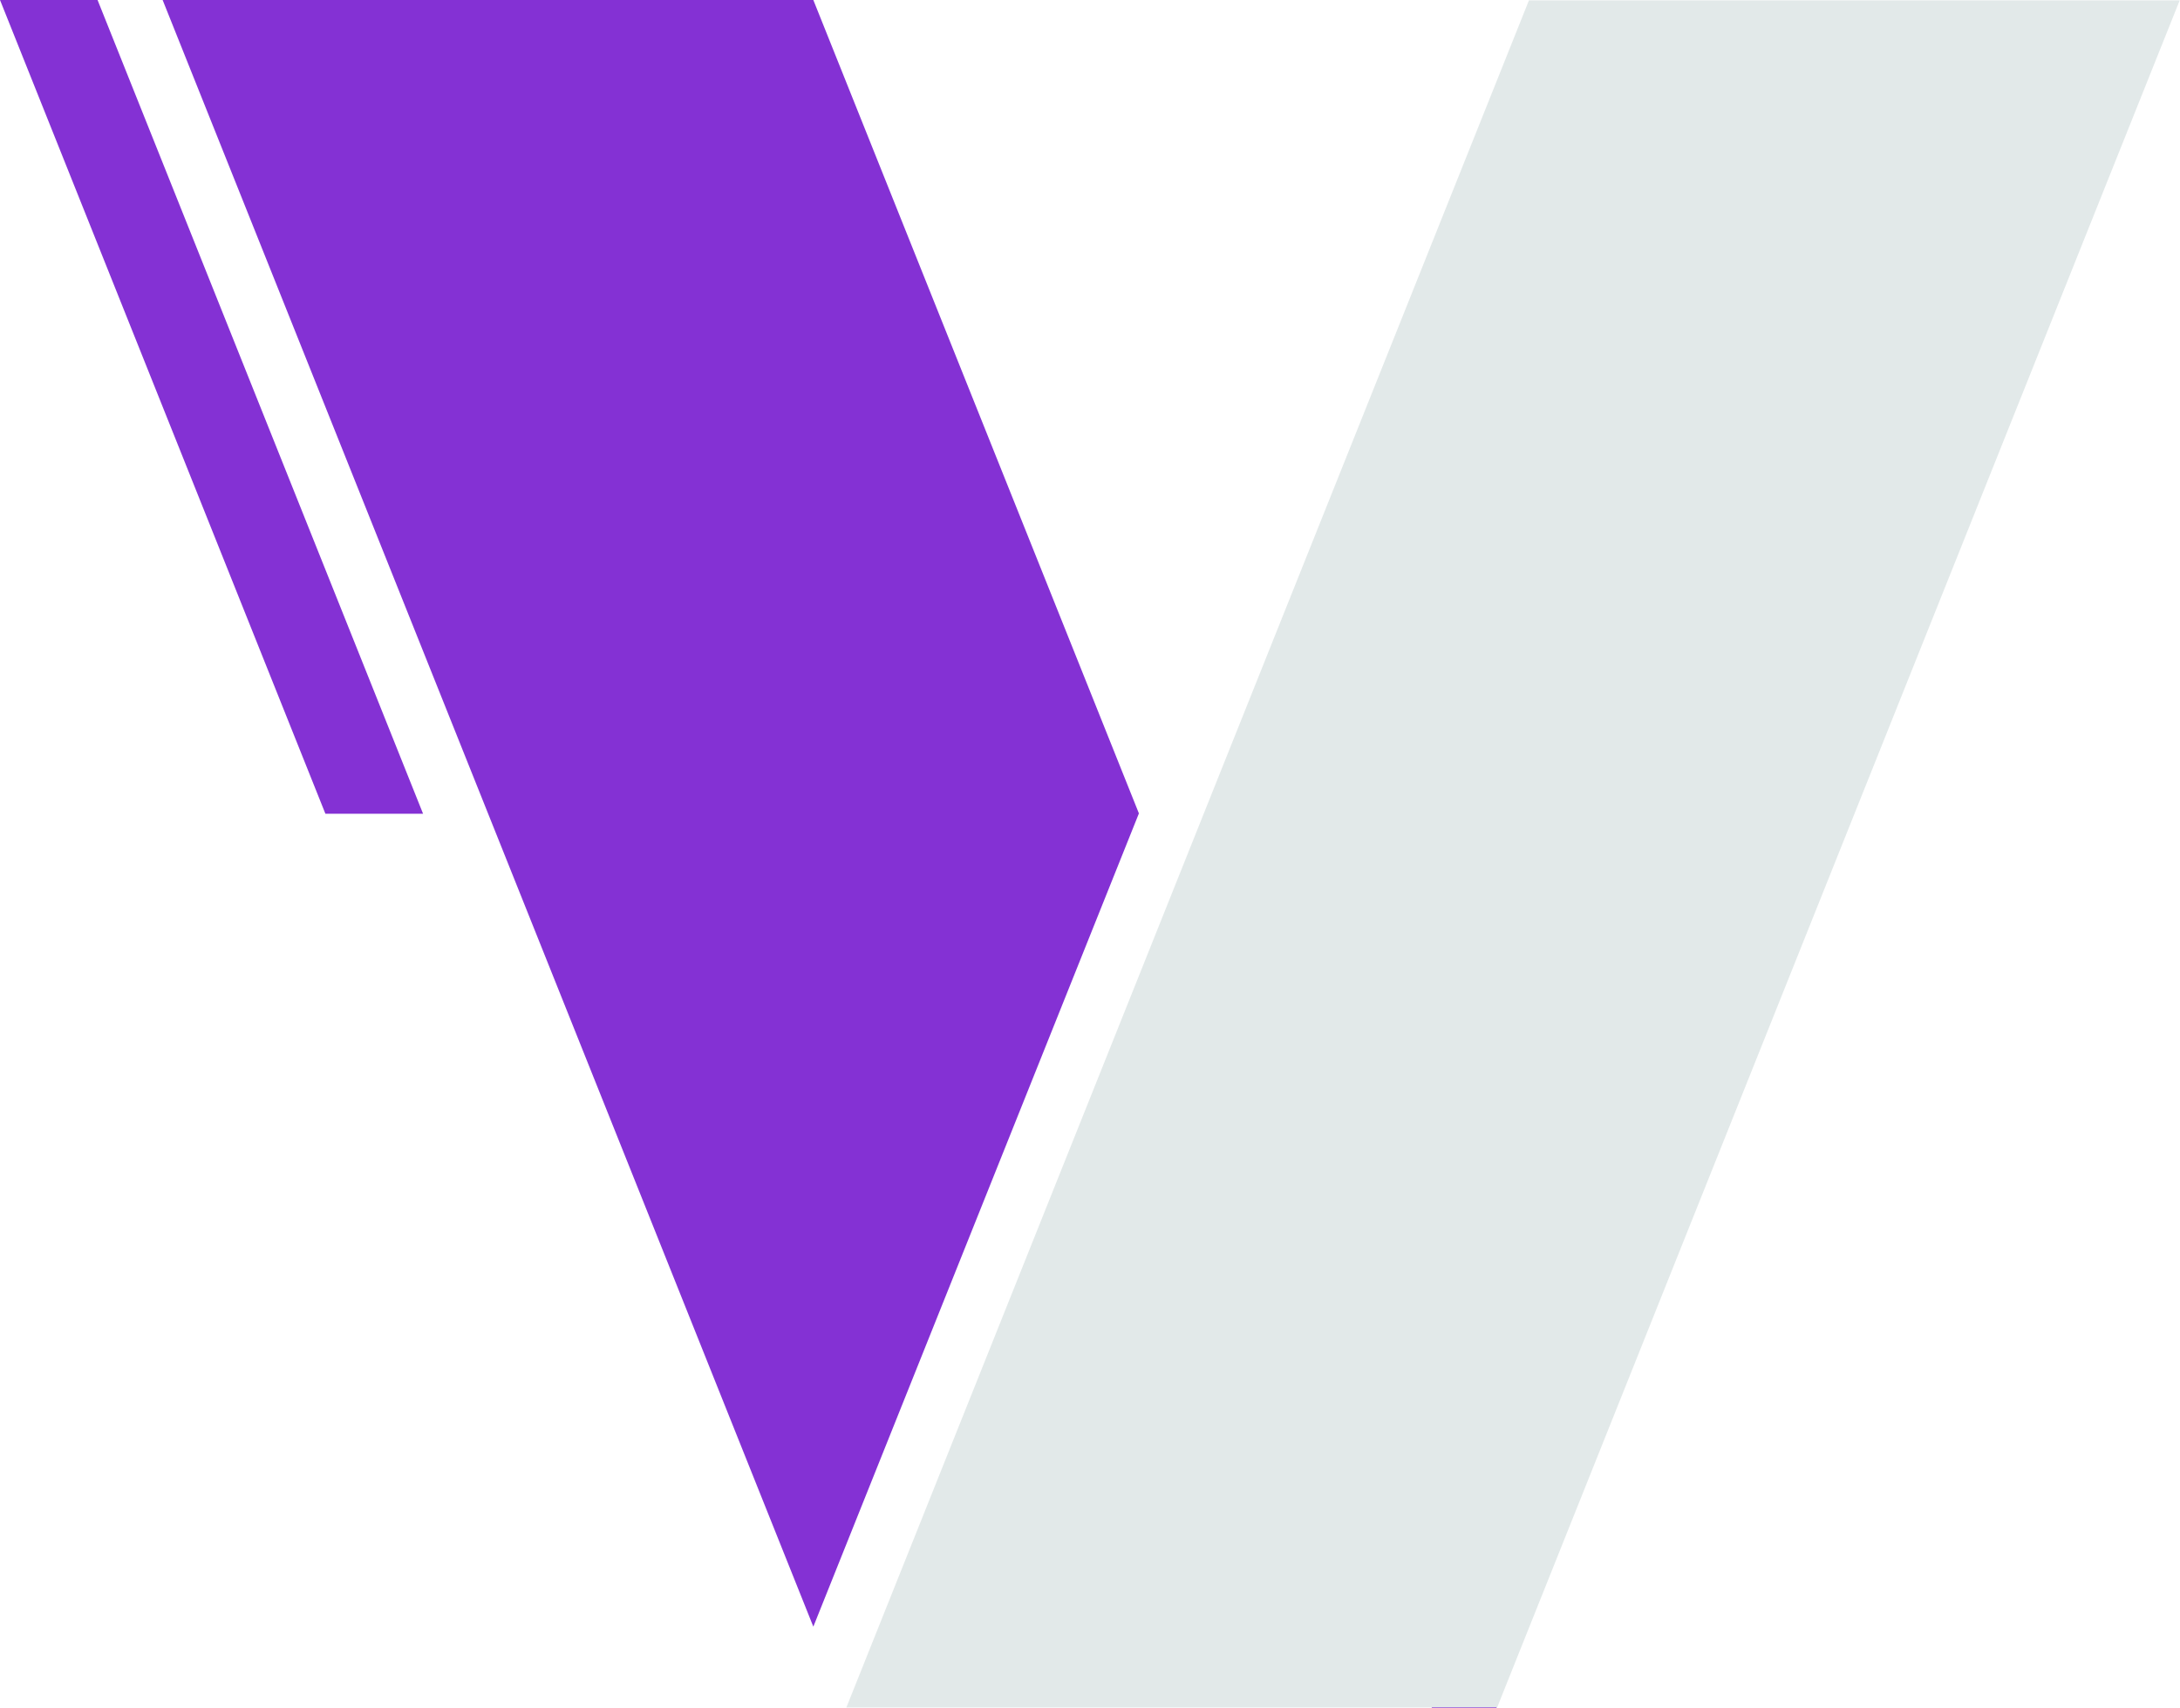 <?xml version="1.0" encoding="UTF-8" standalone="no"?>
<svg
   xmlns:dc="http://purl.org/dc/elements/1.1/"
   xmlns:cc="http://creativecommons.org/ns#"
   xmlns:rdf="http://www.w3.org/1999/02/22-rdf-syntax-ns#"
   xmlns:svg="http://www.w3.org/2000/svg"
   xmlns="http://www.w3.org/2000/svg"
   width="126.61"
   height="99.215"
   viewBox="0 0 33.499 26.251"
   version="1.1"
   id="svg3298">
  <defs
     id="defs3292" />
  <g
     id="layer1"
     transform="translate(13.4,10.5)">
    <path
       id="rect1056"
       style="fill:#8431d4;fill-opacity:1;stroke:none;stroke-width:0.754;stroke-miterlimit:4;stroke-dasharray:none;stroke-opacity:1"
       d="M -10.901,-10.5 -0.902,14.5 4.101,2.001 -0.902,-10.5 Z m 19.999,25 -0.499,1.25 h 1 z" />
    <path
       id="rect1056-1"
       style="fill:#8431d4;fill-opacity:1;fill-rule:nonzero;stroke:none;stroke-width:0.377;stroke-miterlimit:4;stroke-dasharray:none;stroke-opacity:1"
       d="m -13.4,-10.5 5,12.506 h 1.501 L -11.901,-10.5 Z" />
    <rect
       style="fill:#e2e9e9;fill-opacity:1;stroke:none;stroke-width:0.782;stroke-miterlimit:4;stroke-dasharray:none;stroke-opacity:1"
       id="rect1056-6"
       width="10"
       height="28.272"
       x="-15.899"
       y="-11.309"
       transform="matrix(-1,0,-0.371,0.928,0,0)" />
  </g>
</svg>
